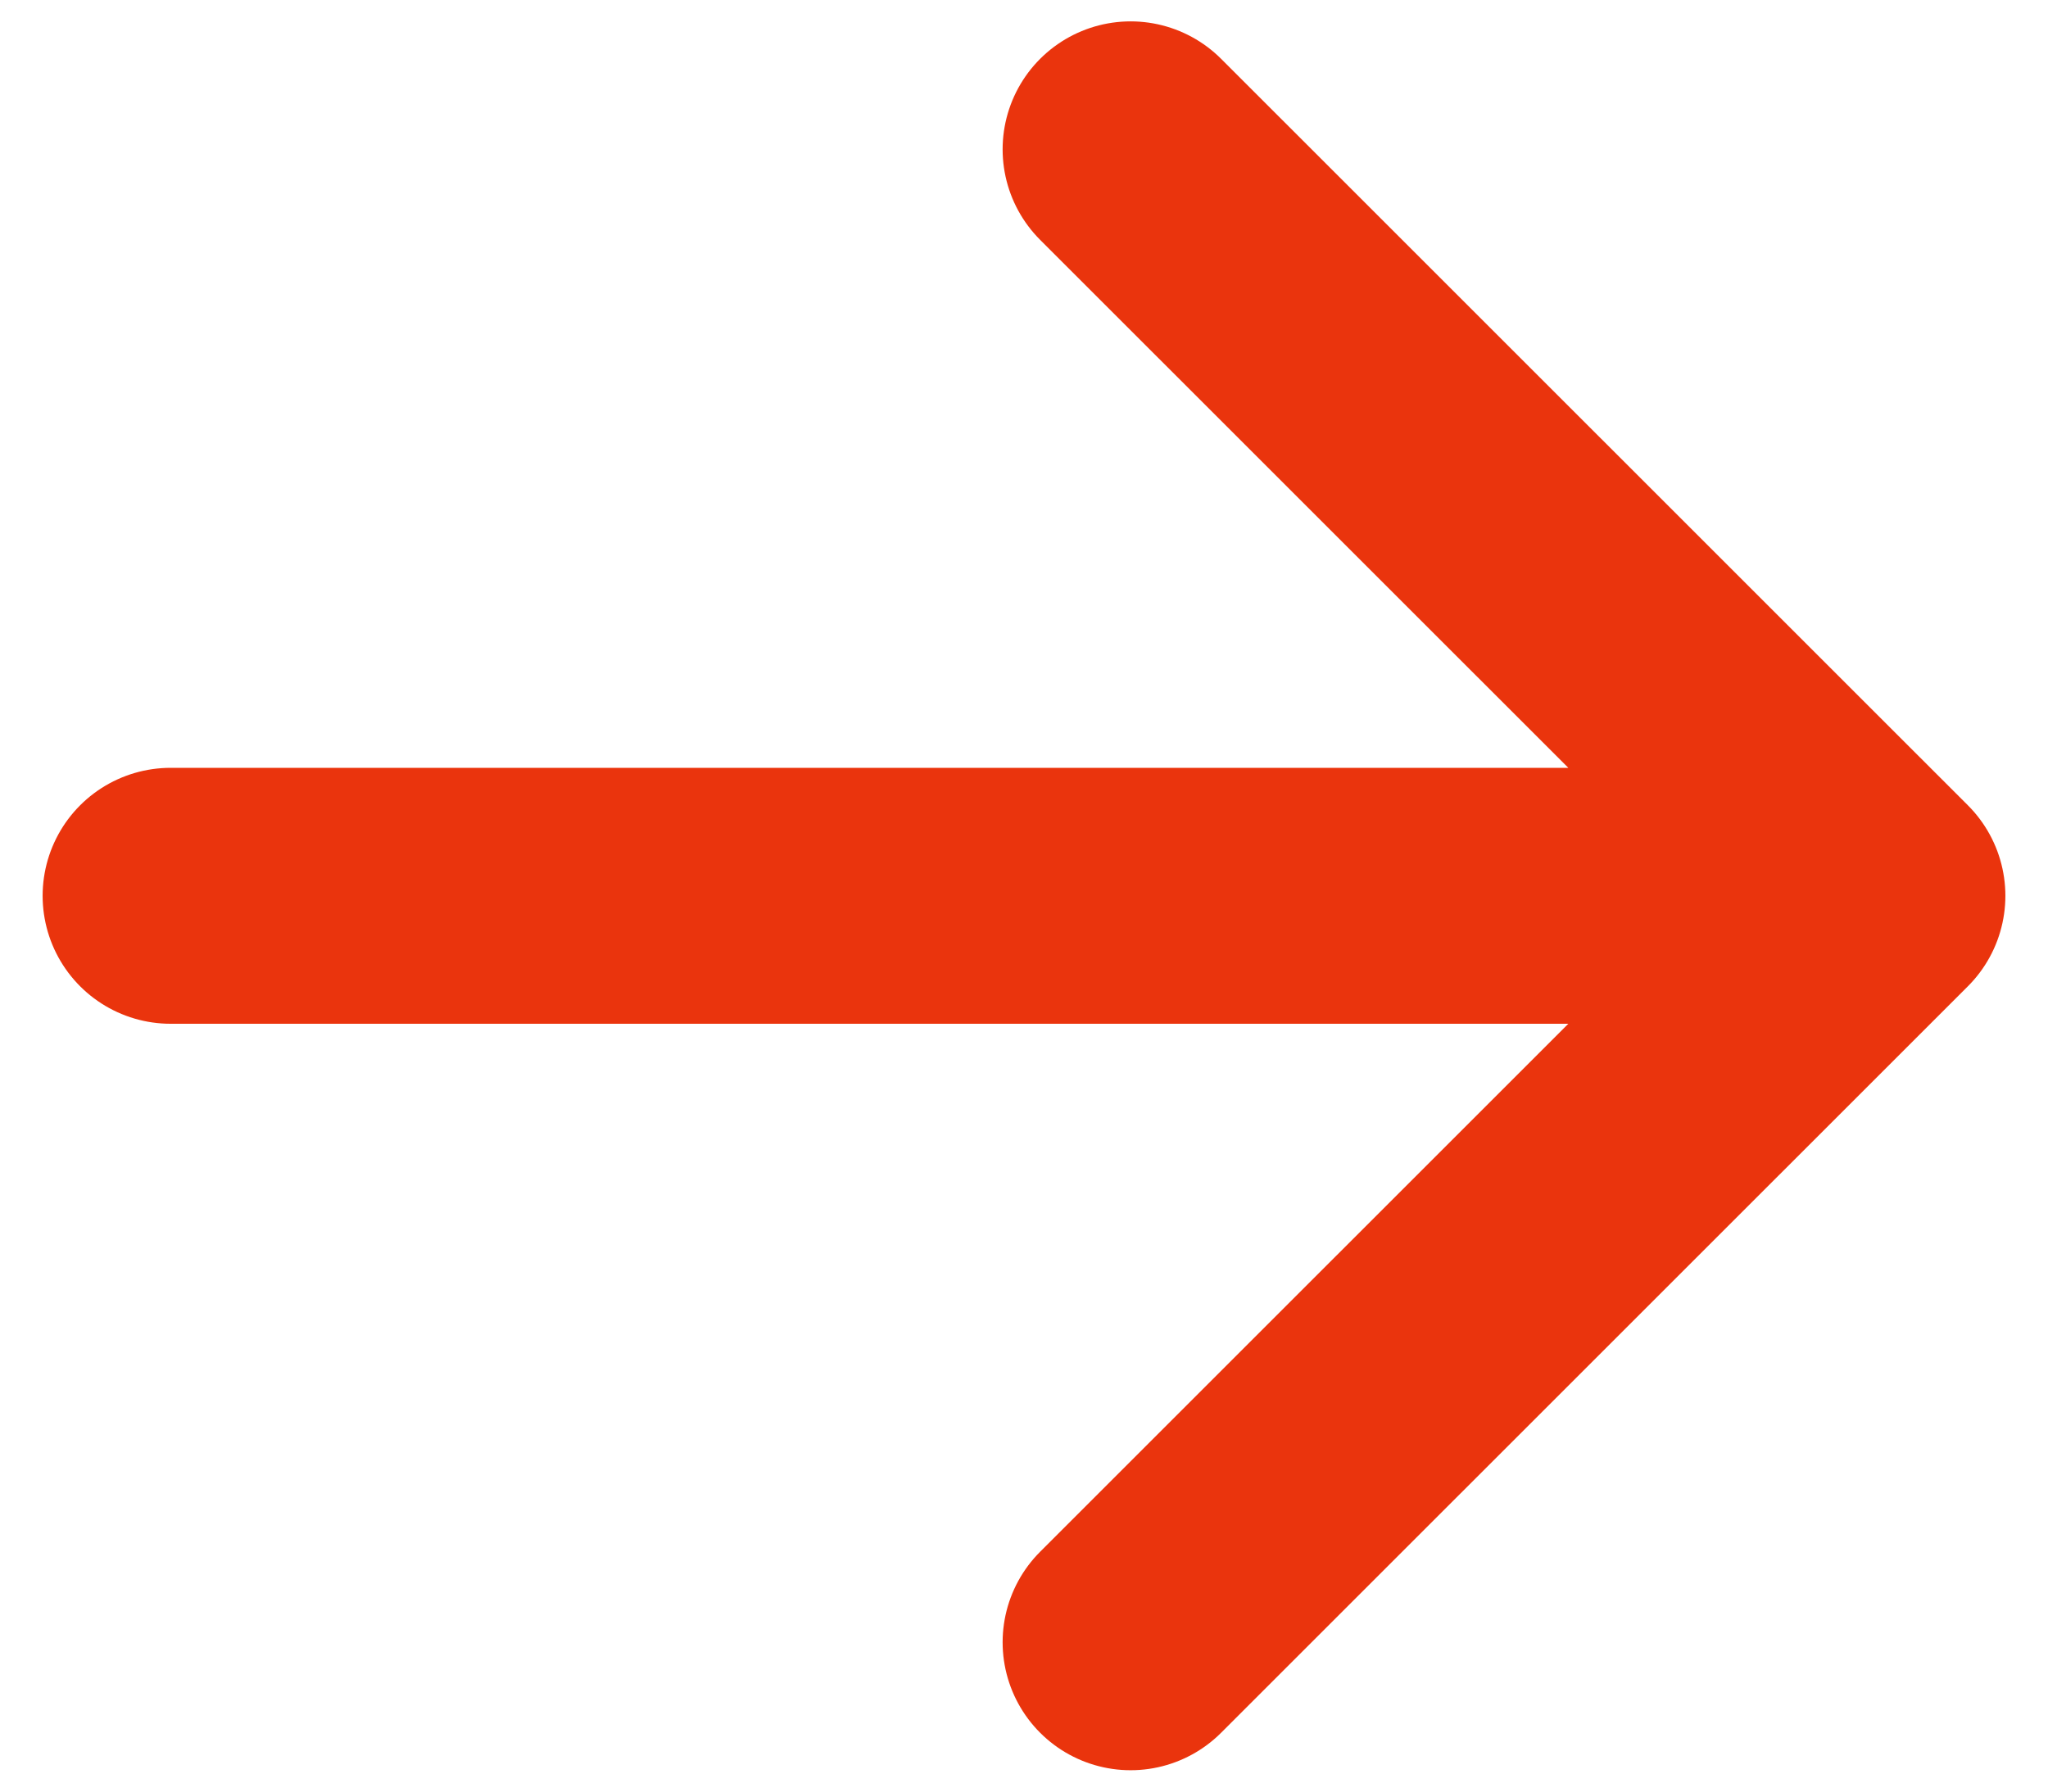 <svg width="16" height="14" fill="none" xmlns="http://www.w3.org/2000/svg"><path d="M1.333 7h13.334M8.833 1.167 14.667 7l-5.834 5.833" stroke="#EA340D" stroke-width="2" stroke-linecap="round" stroke-linejoin="round"/></svg>